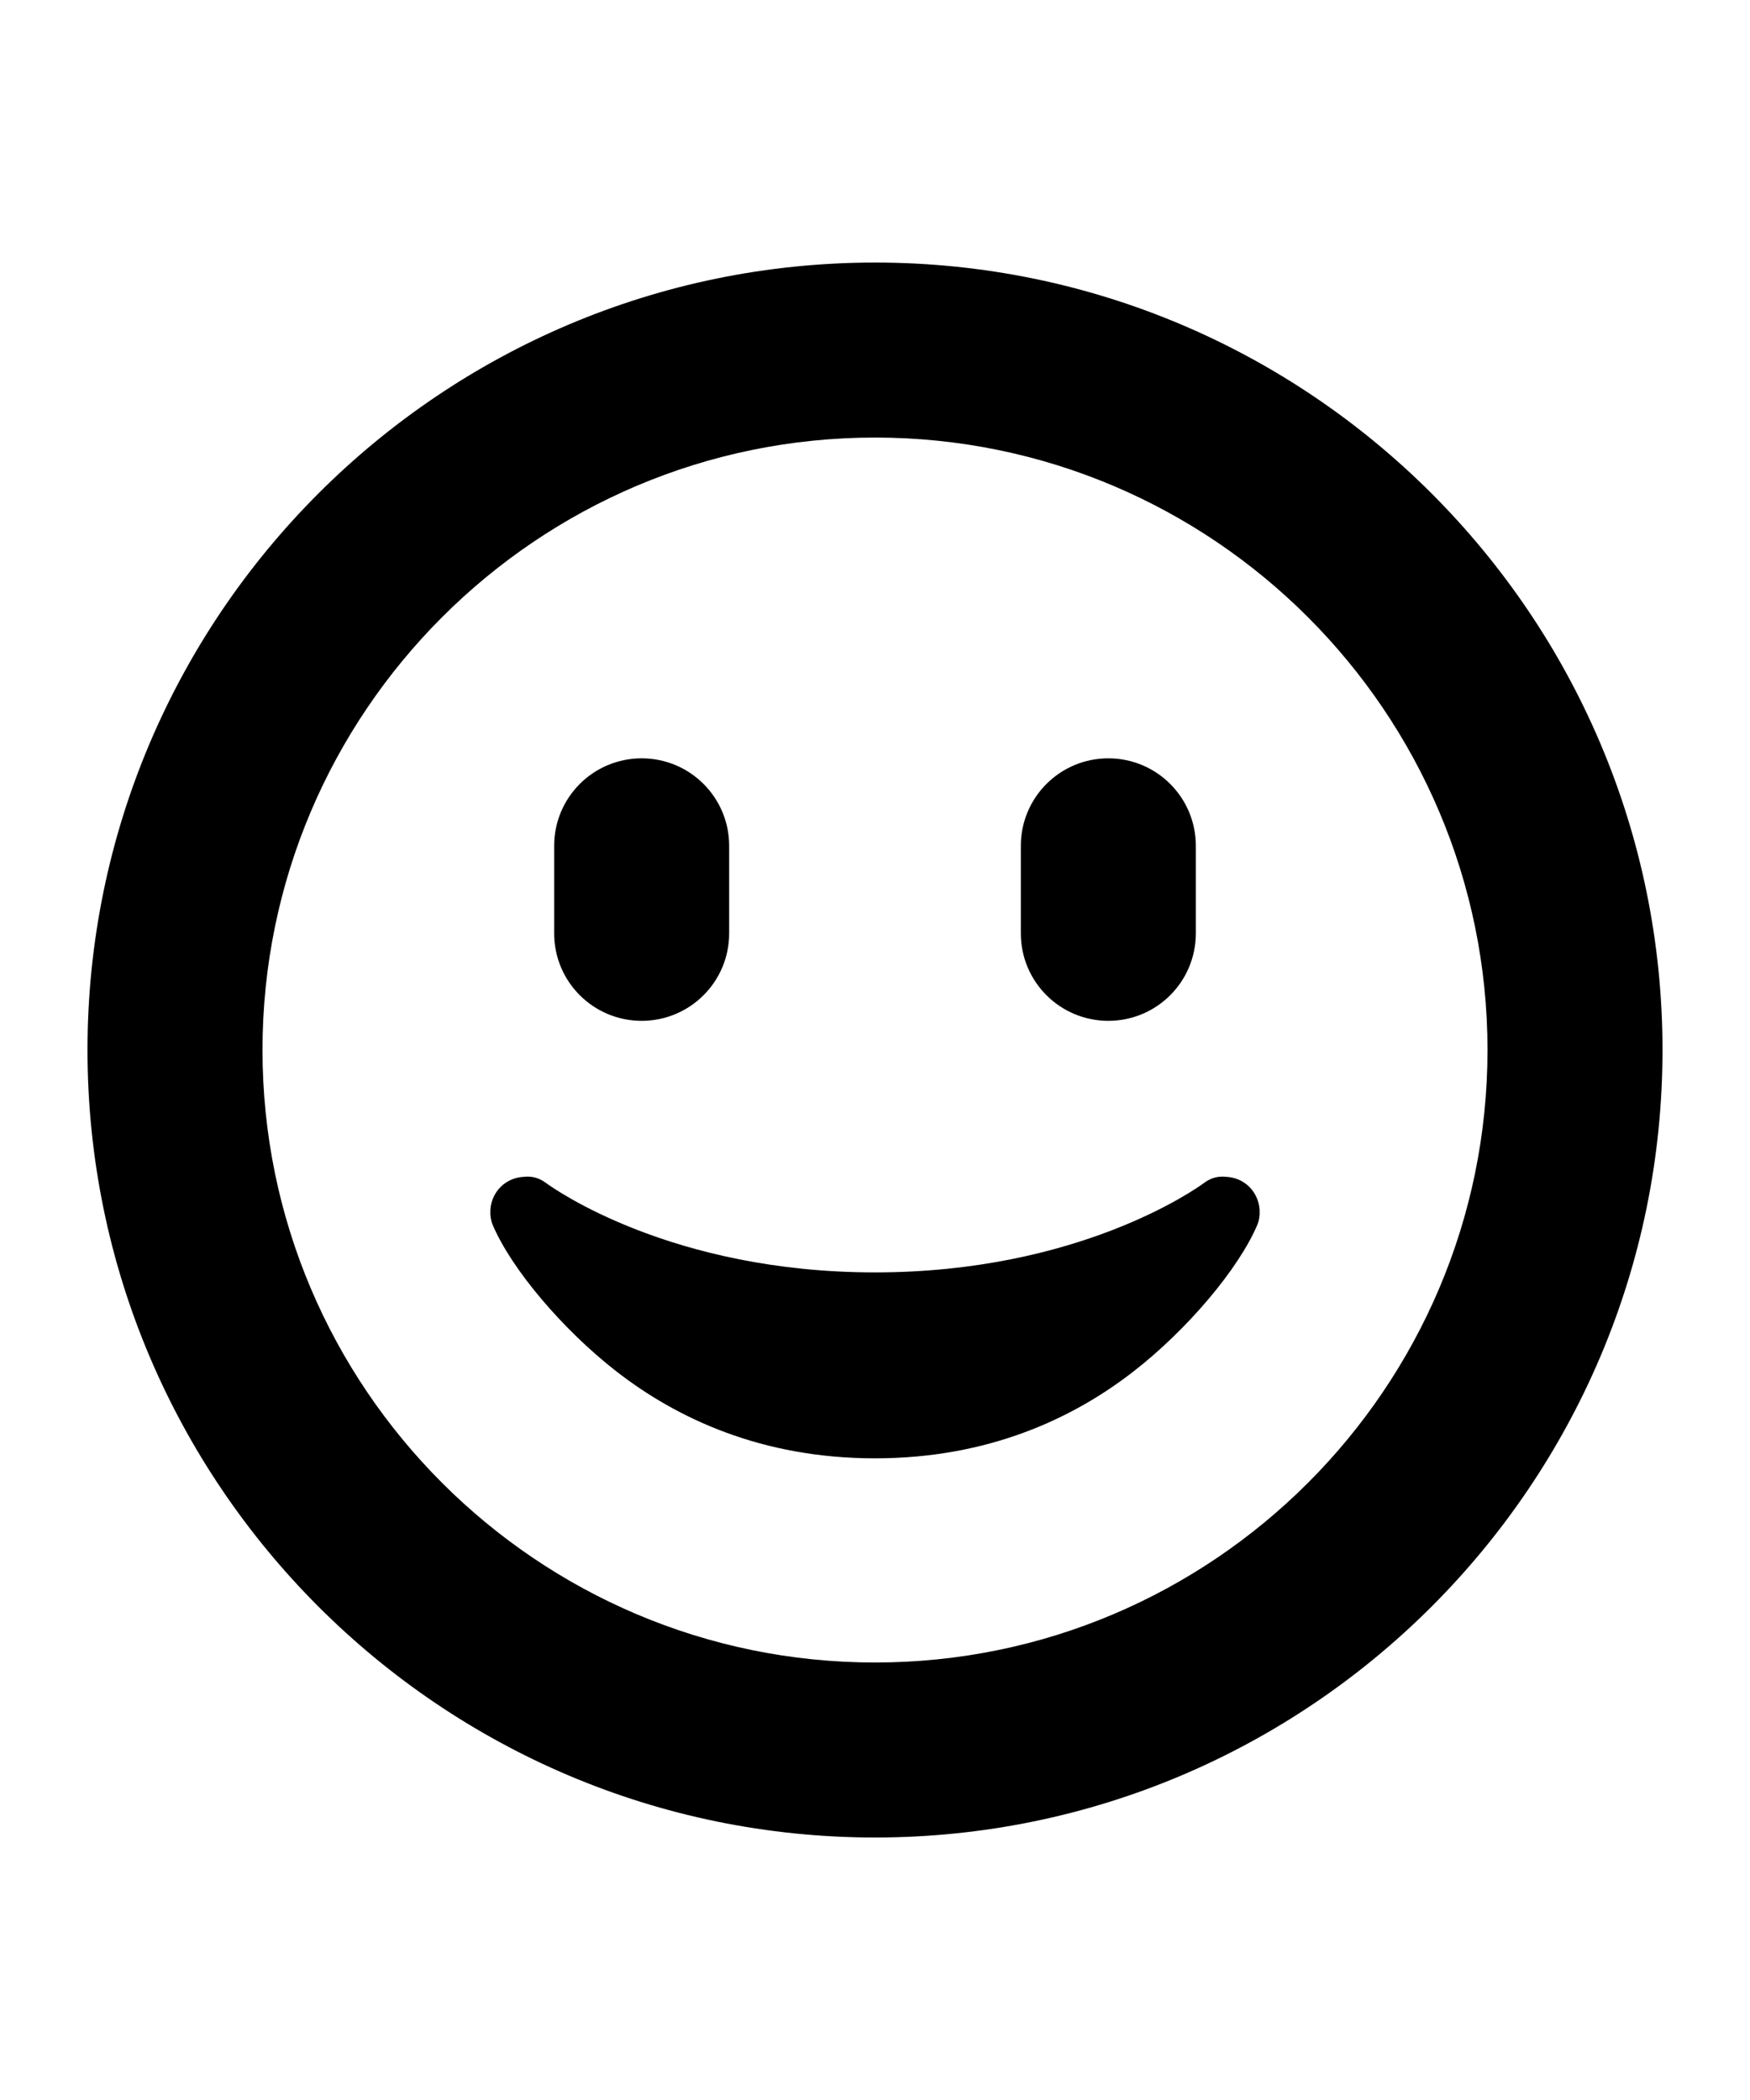 <?xml version="1.0" encoding="utf-8"?>
<svg version="1.1" xmlns="http://www.w3.org/2000/svg" xmlns:xlink="http://www.w3.org/1999/xlink" x="0px" y="0px" width="60" height="72" viewBox="0 0 60 72" enable-background="new 0 0 60 72" xml:space="preserve">
<g id="bounds"><rect opacity="0" width="60" height="72"/></g>
<g id="icon">
<path d="M22,35c1.658,0,3-1.342,3-3v-3c0-1.658-1.342-3-3-3s-3,1.342-3,3v3C19,33.658,20.342,35,22,35z"/>
<path d="M38,35c1.658,0,3-1.342,3-3v-3c0-1.658-1.342-3-3-3s-3,1.342-3,3v3C35,33.658,36.342,35,38,35z"/>
<path d="M30.001,63C15.113,63,3,50.889,3,36.001S15.113,9.002,30.001,9.002C44.888,9.002,57,21.113,57,36.001S44.888,63,30.001,63zM30.001,15.002C18.421,15.002,9,24.422,9,36.001S18.421,57,30.001,57C41.58,57,51,47.58,51,36.001S41.58,15.002,30.001,15.002z"/>
<path d="M43.187,41.613c0.016-0.33-0.099-0.665-0.351-0.918c-0.223-0.223-0.51-0.334-0.801-0.347c-0.247-0.03-0.506,0.026-0.745,0.204c-0.305,0.227-4.333,3.073-11.29,3.073s-10.985-2.847-11.29-3.073c-0.24-0.178-0.498-0.234-0.745-0.204c-0.291,0.014-0.578,0.125-0.801,0.347c-0.252,0.252-0.367,0.587-0.351,0.918c0,0.004-0.001,0.008-0.001,0.012c0.007,0.118,0.029,0.235,0.07,0.348c0.649,1.543,2.431,3.63,4.247,5.043C23.221,48.643,26.127,50,30,50s6.779-1.357,8.871-2.985c1.816-1.413,3.598-3.5,4.247-5.043c0.041-0.112,0.063-0.23,0.07-0.348C43.188,41.621,43.187,41.617,43.187,41.613z"/>
</g>
</svg>
